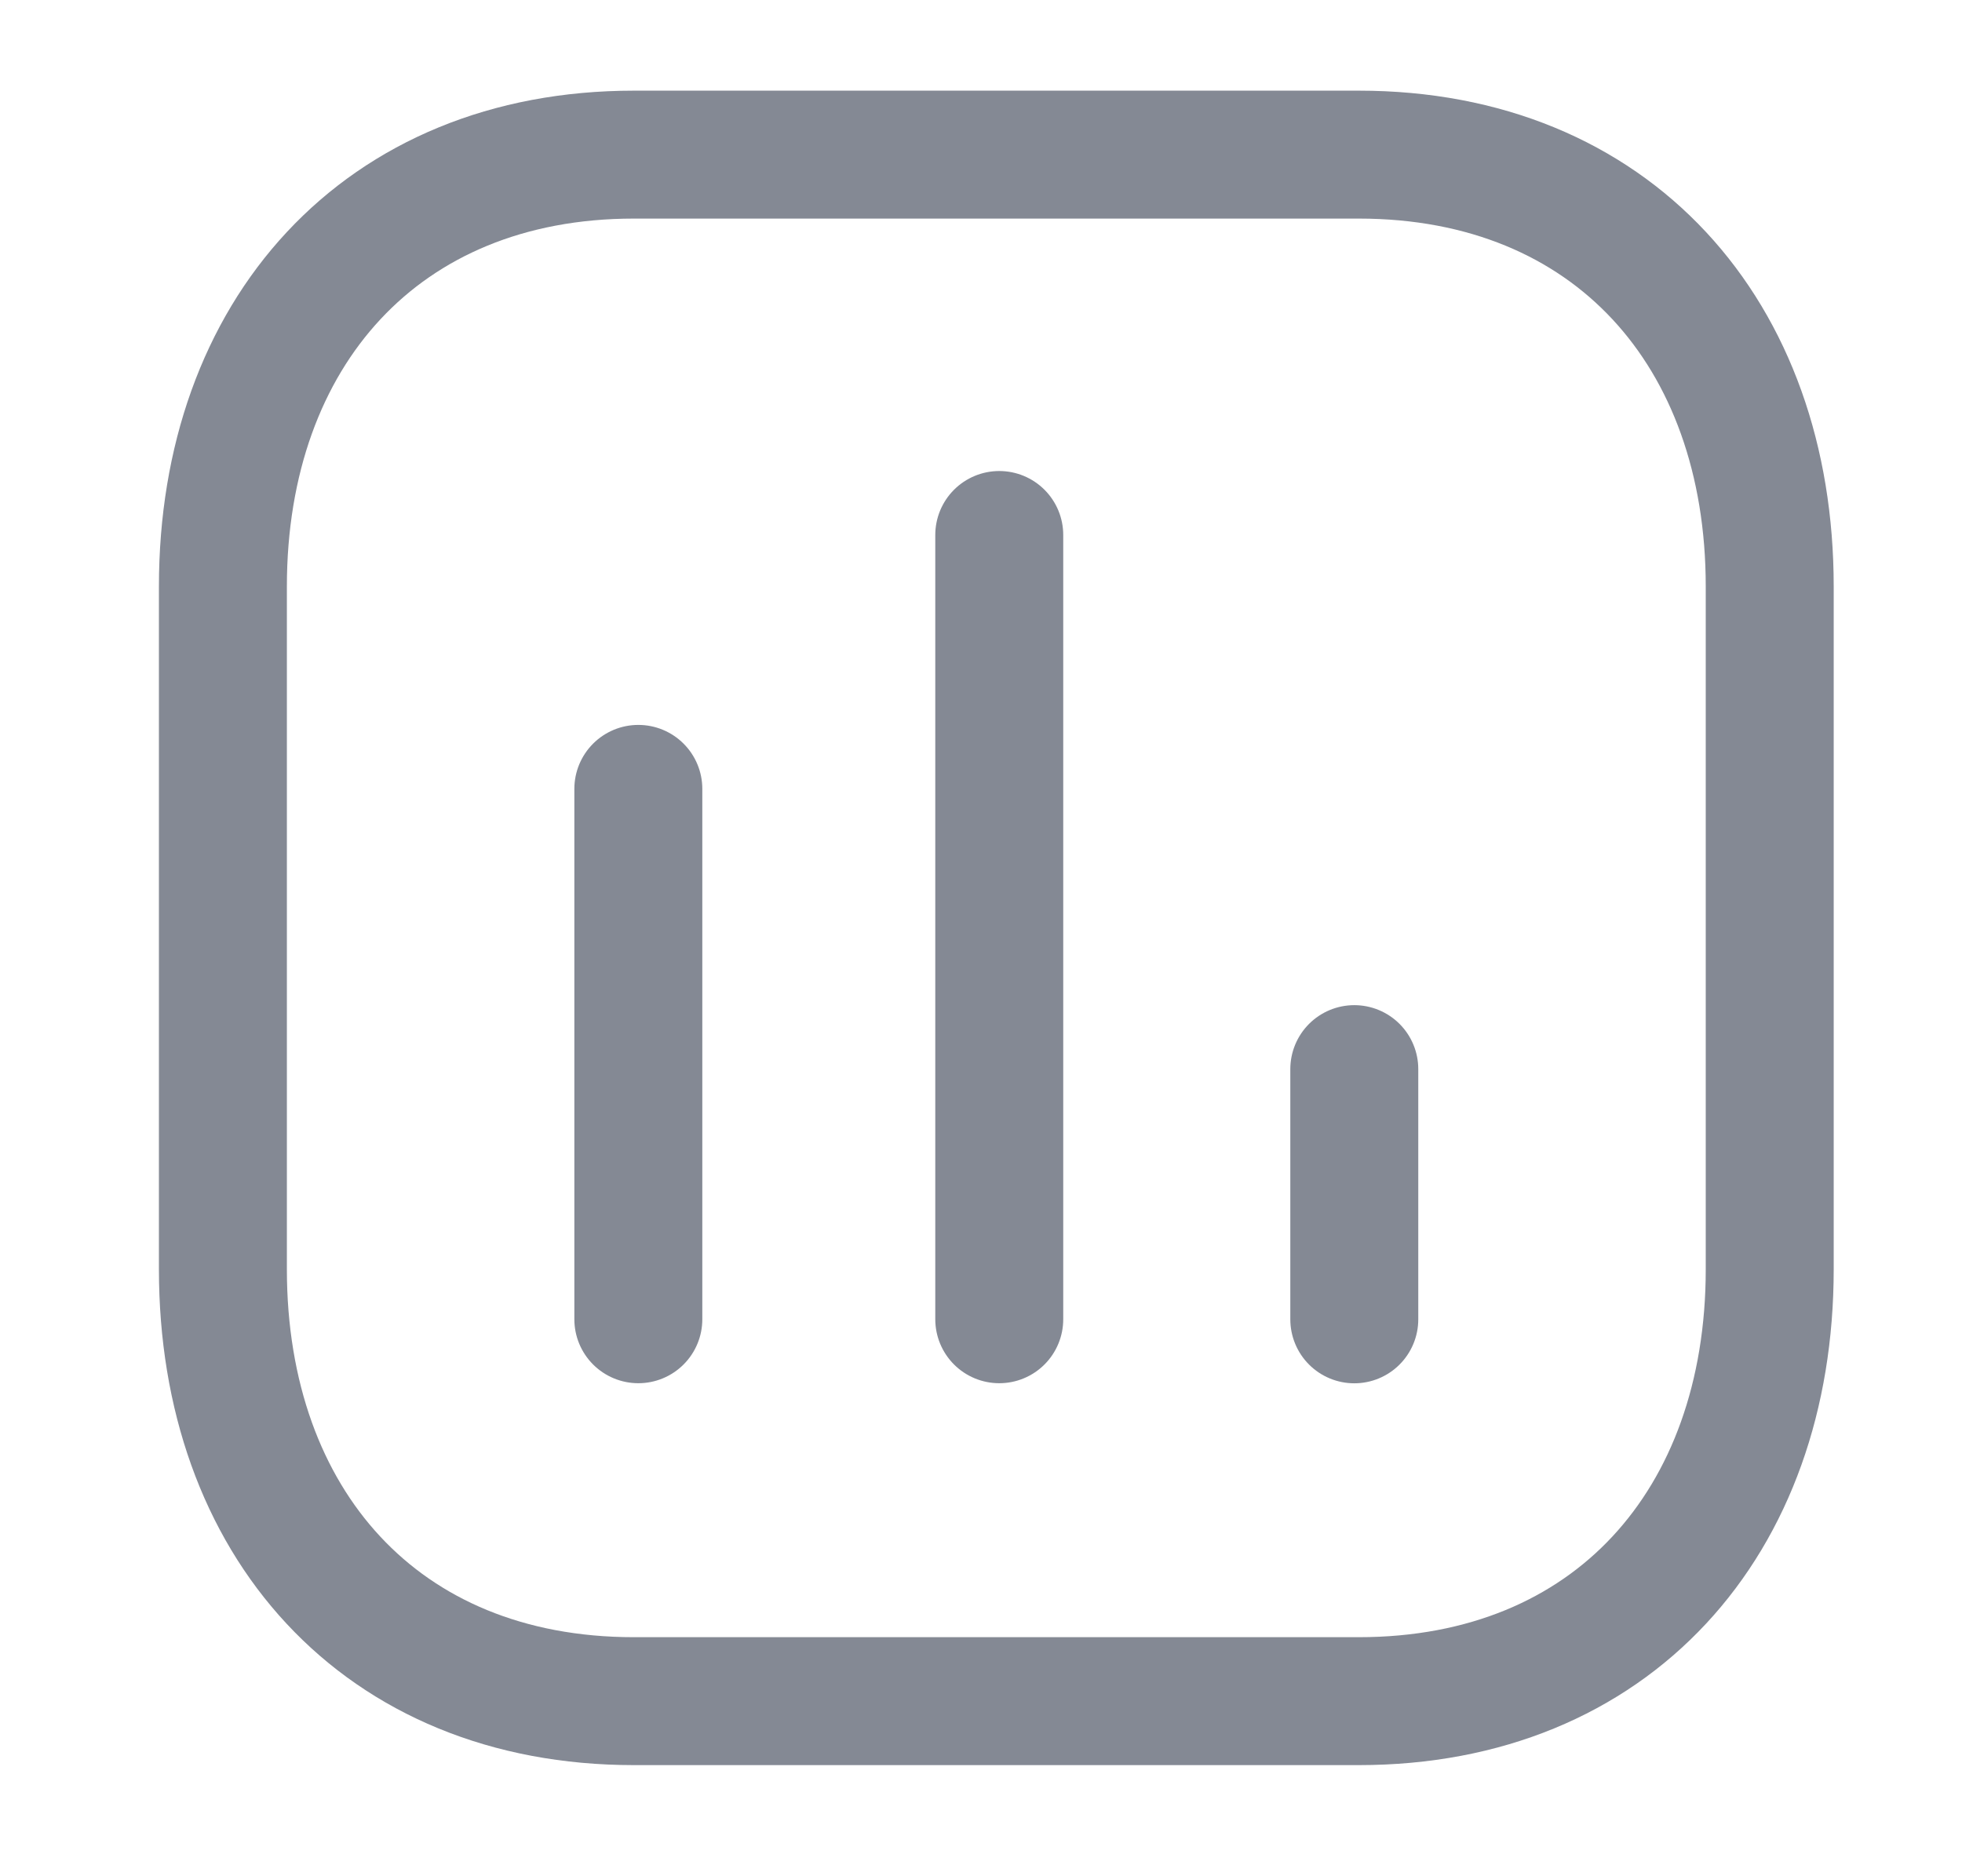 <svg width="23" height="22" viewBox="0 0 23 22" fill="none" xmlns="http://www.w3.org/2000/svg">
<path d="M7.483 9.25V15.469" stroke="#848994" stroke-width="1.5" stroke-linecap="round" stroke-linejoin="round"/>
<path d="M11.714 6.273V15.469" stroke="#848994" stroke-width="1.5" stroke-linecap="round" stroke-linejoin="round"/>
<path d="M15.876 12.536V15.47" stroke="#848994" stroke-width="1.5" stroke-linecap="round" stroke-linejoin="round"/>
<path fill-rule="evenodd" clip-rule="evenodd" d="M15.928 1.813H7.431C4.469 1.813 2.613 3.91 2.613 6.877V14.883C2.613 17.85 4.461 19.947 7.431 19.947H15.928C18.898 19.947 20.746 17.85 20.746 14.883V6.877C20.746 3.91 18.898 1.813 15.928 1.813Z" stroke="#848994" stroke-width="1.5" stroke-linecap="round" stroke-linejoin="round"/>
</svg>
